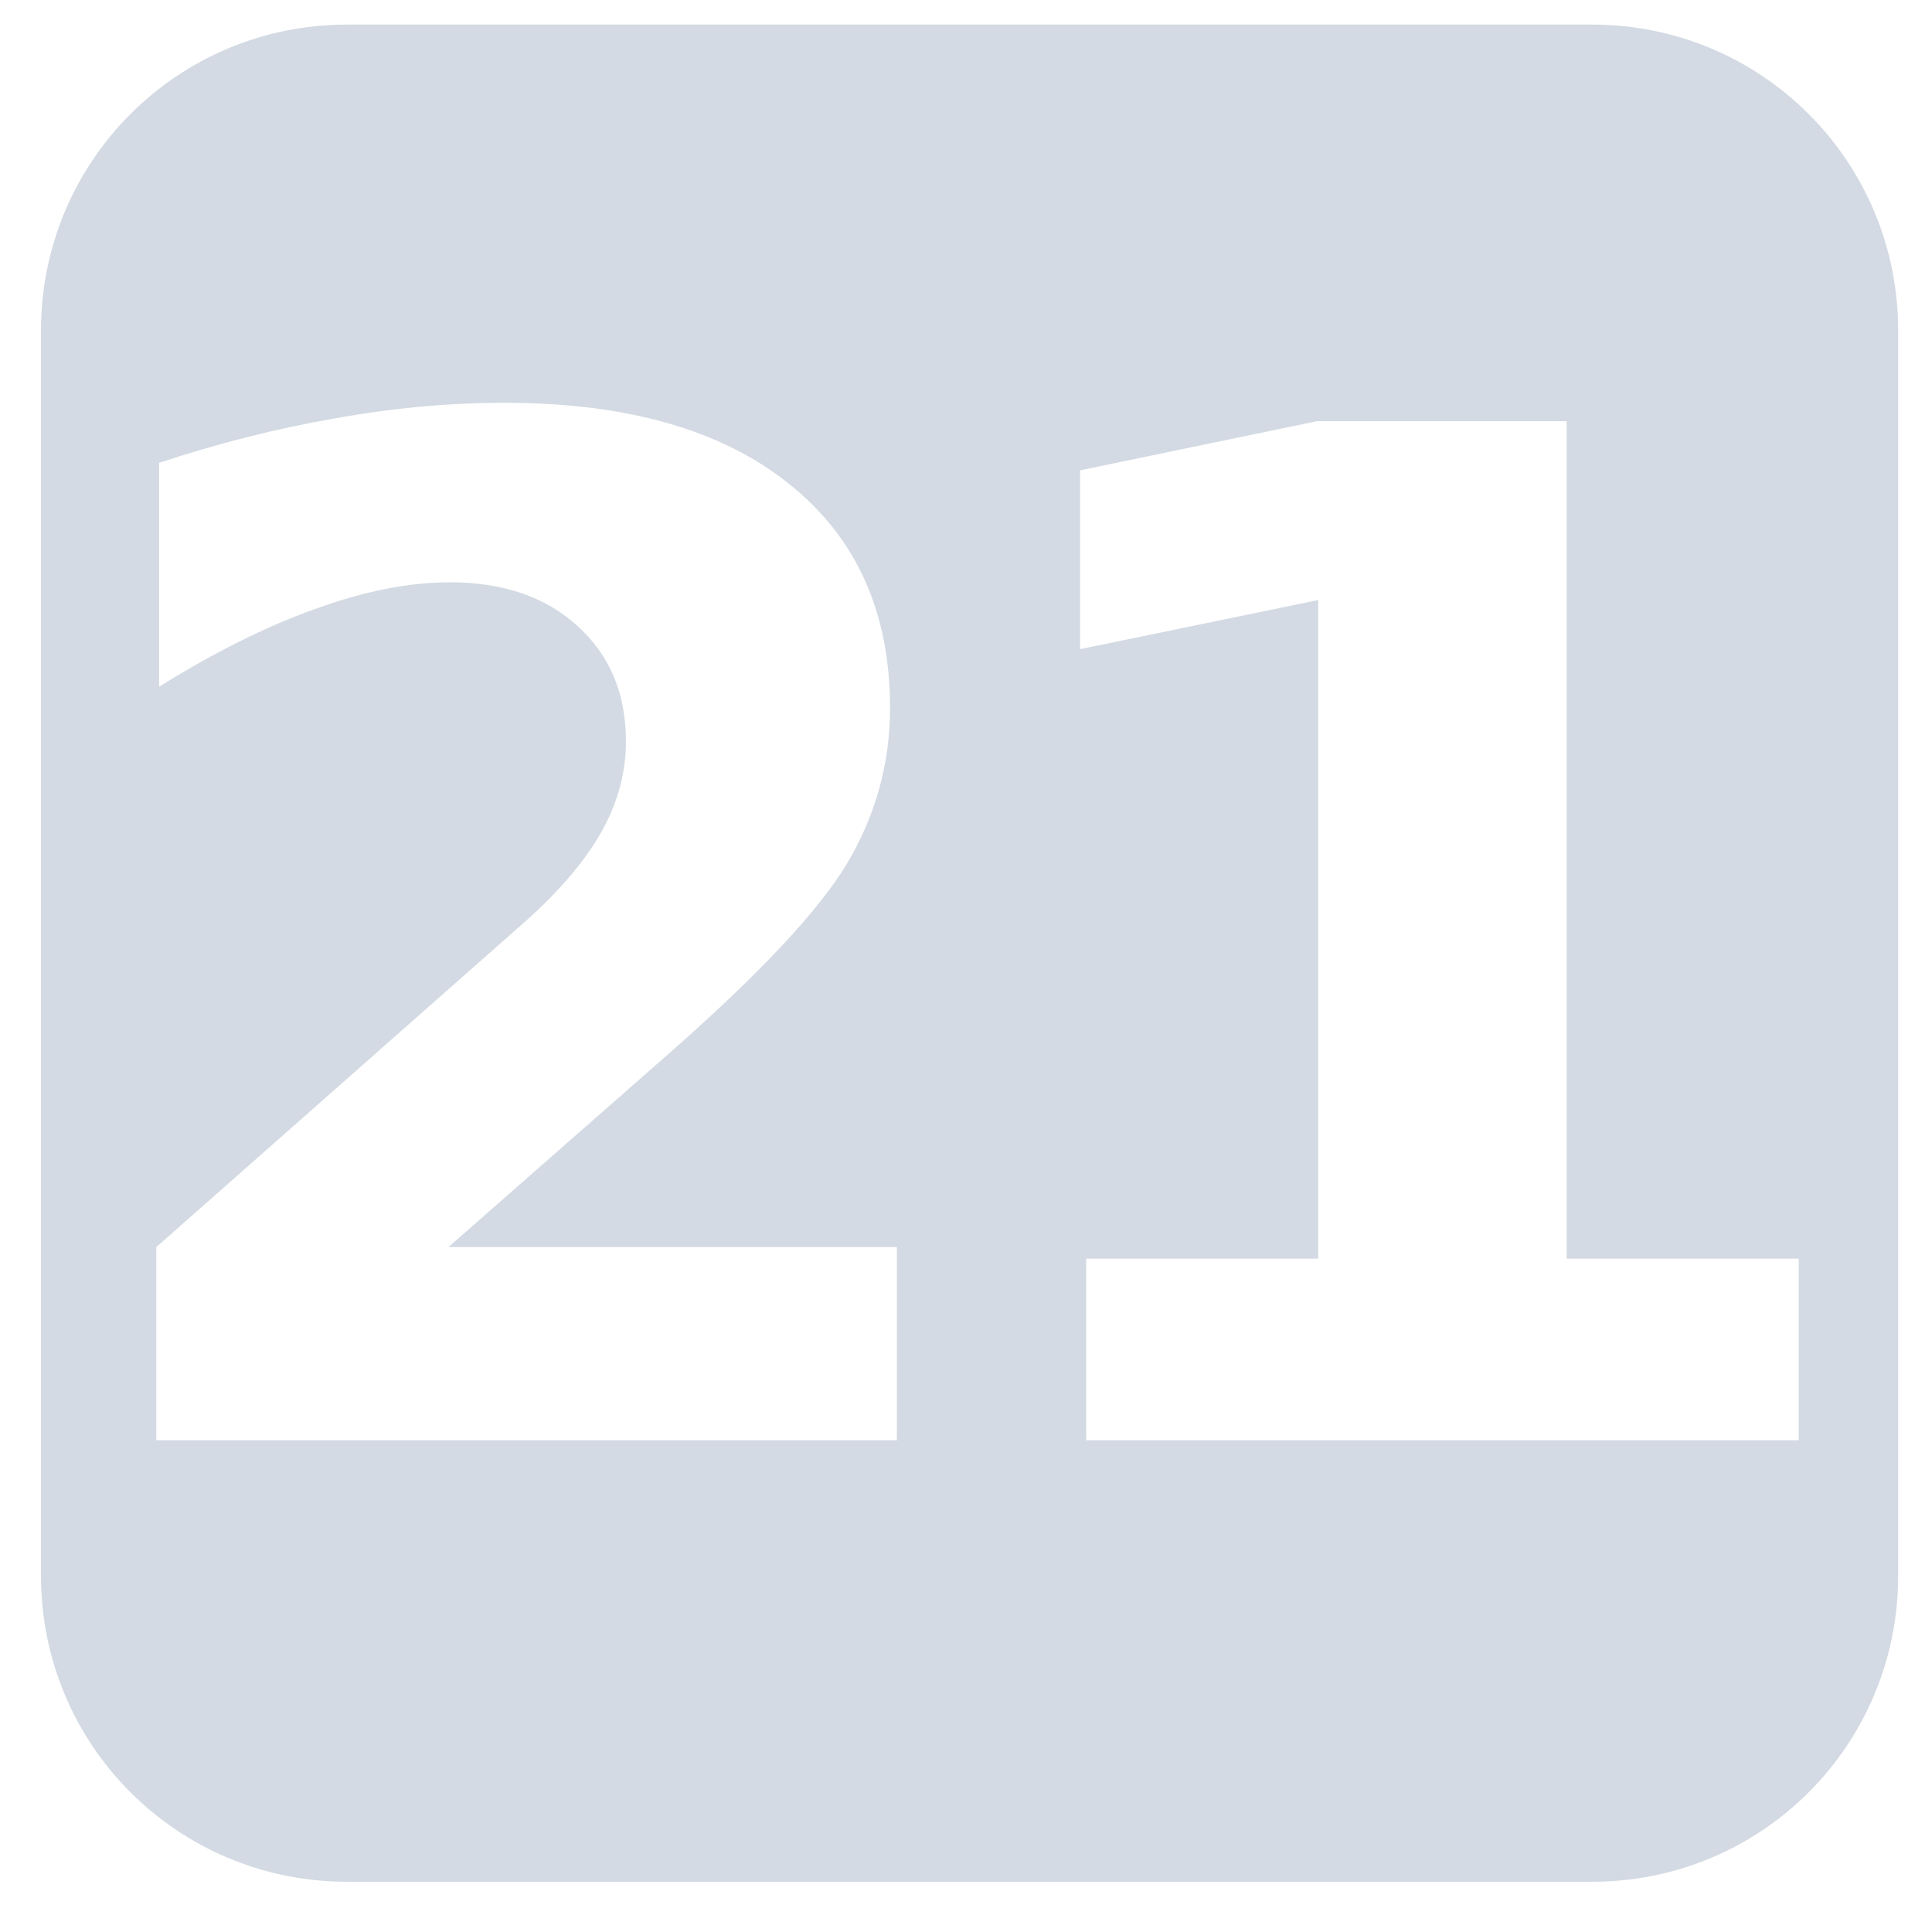 <?xml version="1.0" encoding="UTF-8" standalone="no"?>
<svg
   xmlns:dc="http://purl.org/dc/elements/1.1/"
   xmlns:cc="http://creativecommons.org/ns#"
   xmlns:rdf="http://www.w3.org/1999/02/22-rdf-syntax-ns#"
   xmlns:svg="http://www.w3.org/2000/svg"
   xmlns="http://www.w3.org/2000/svg"
   id="svg8"
   version="1.1"
   viewBox="0 0 53.721 53.721"
   height="53.721mm"
   width="53.721mm">
  <defs
     id="defs2" />
  <path
     id="rect866"
     transform="scale(0.265)"
     d="M 36.42 2.58 C 18.626 2.58 4.301 16.906 4.301 34.699 L 4.301 165.33 C 4.301 183.124 18.626 197.449 36.42 197.449 L 167.051 197.449 C 184.844 197.449 199.17 183.124 199.17 165.33 L 199.17 34.699 C 199.17 16.906 184.844 2.58 167.051 2.58 L 36.42 2.58 z M 52.928 42.264 C 65.723 42.264 75.655 45.081 82.721 50.715 C 89.834 56.349 93.391 64.202 93.391 74.275 C 93.391 80.1 91.887 85.543 88.879 90.604 C 85.871 95.617 79.544 102.348 69.9 110.799 L 47.057 130.852 L 94.107 130.852 L 94.107 151.119 L 16.404 151.119 L 16.404 130.852 L 55.436 96.404 C 58.921 93.253 61.499 90.174 63.17 87.166 C 64.841 84.158 65.676 81.032 65.676 77.785 C 65.676 72.772 63.982 68.737 60.592 65.682 C 57.25 62.626 52.785 61.1 47.199 61.1 C 42.902 61.1 38.2 62.031 33.092 63.893 C 27.983 65.707 22.516 68.428 16.691 72.057 L 16.691 48.566 C 22.898 46.513 29.032 44.962 35.096 43.912 C 41.159 42.814 47.103 42.264 52.928 42.264 z M 138.176 44.197 L 164.387 44.197 L 164.387 132.068 L 188.736 132.068 L 188.736 151.119 L 113.971 151.119 L 113.971 132.068 L 138.318 132.068 L 138.318 62.961 L 113.326 68.117 L 113.326 49.354 L 138.176 44.197 z "
     style="fill:#d3dae3;fill-opacity:1;stroke:none;stroke-width:68.059;stroke-miterlimit:4;stroke-dasharray:none;stroke-opacity:1" />
</svg>

